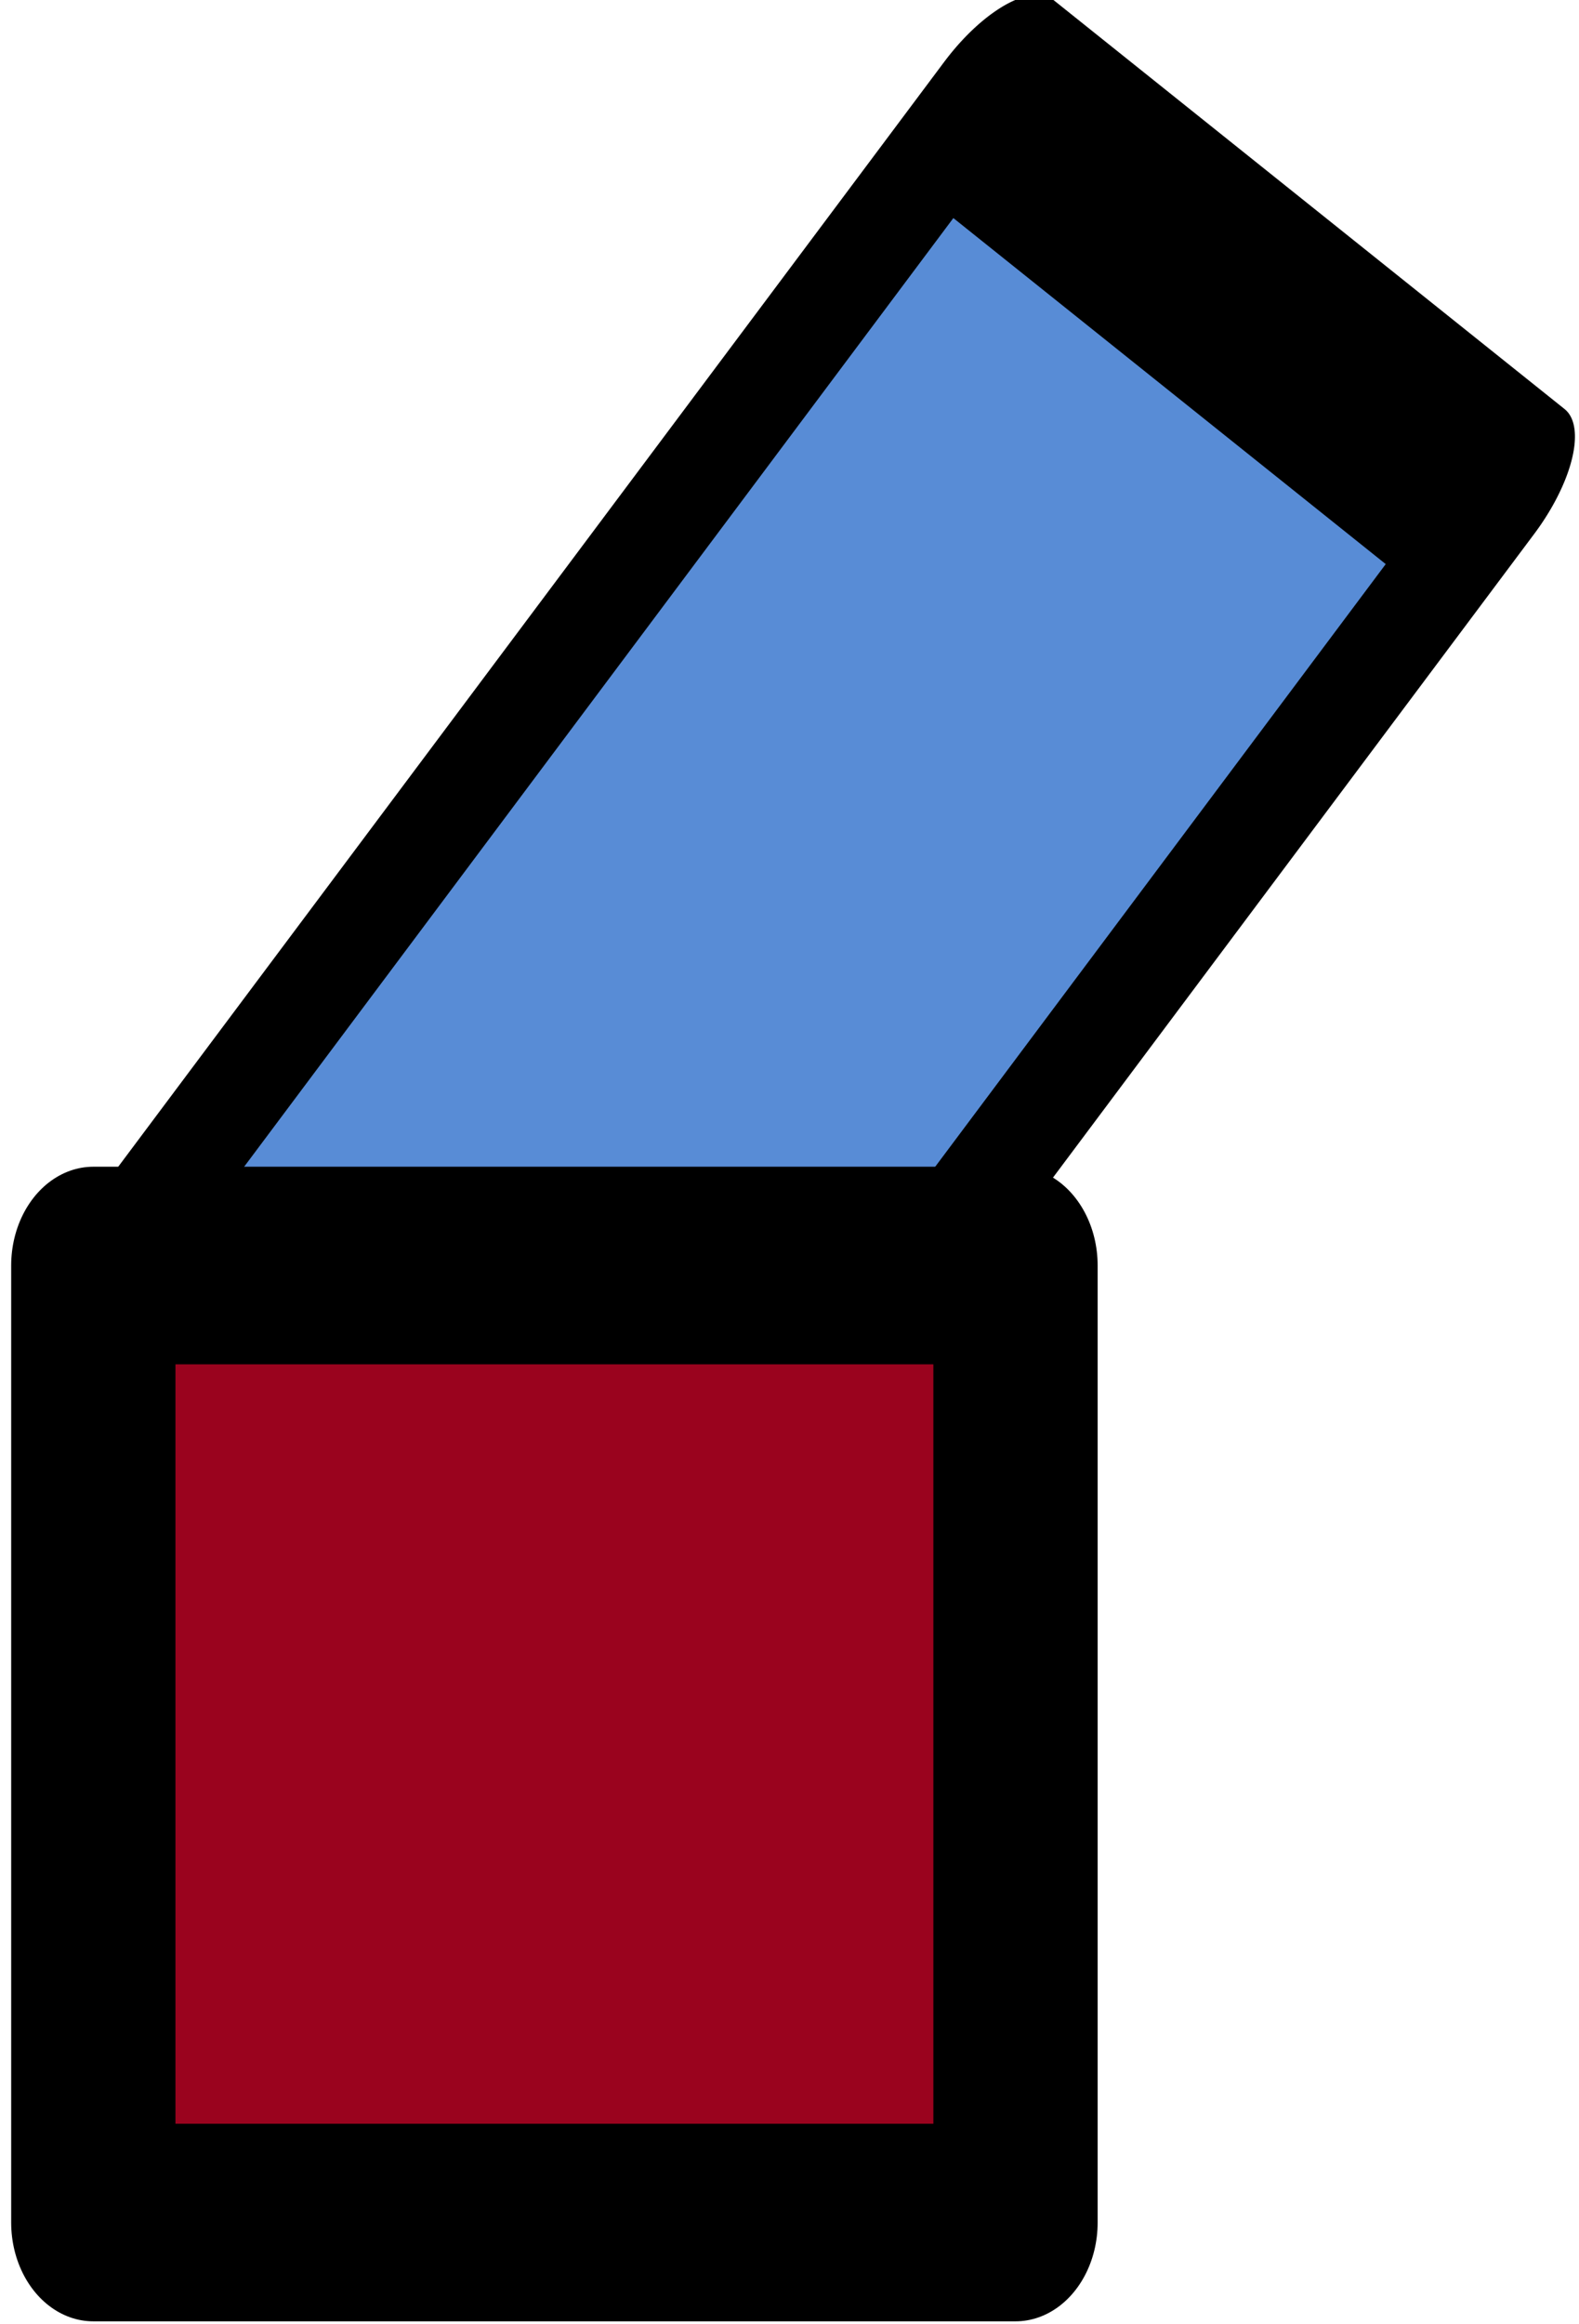 <svg class="left-quote" width="100%" height="100%" viewBox="0 0 87 128" style="fill-rule:evenodd;clip-rule:evenodd;stroke-linecap:round;stroke-linejoin:round;stroke-miterlimit:1.5;">
    <g transform="matrix(1,0,0,1,-3909.55,-7453.01)">
        <g transform="matrix(1,0,0,1,2510.11,6569.82)">
            <g transform="matrix(0.243,0,0,0.242,1388.12,892.527)">
                <g>
                    <g>
                        <g transform="matrix(-0.061,-0.049,0.108,-0.145,98.529,749.042)">
                            <rect x="2200" y="2050" width="1900" height="1850" style="fill:rgb(88,140,214);stroke:black;stroke-width:292.82px;"/>
                        </g>
                        <g transform="matrix(-0.082,8.67362e-18,-1.21431e-17,-0.099,354.742,496.929)">
                            <rect x="950" y="300" width="2550" height="2200" style="fill:rgb(154,3,30);stroke:black;stroke-width:454.24px;"/>
                        </g>
                    </g>
                </g>
            </g>
        </g>
    </g>
</svg>
